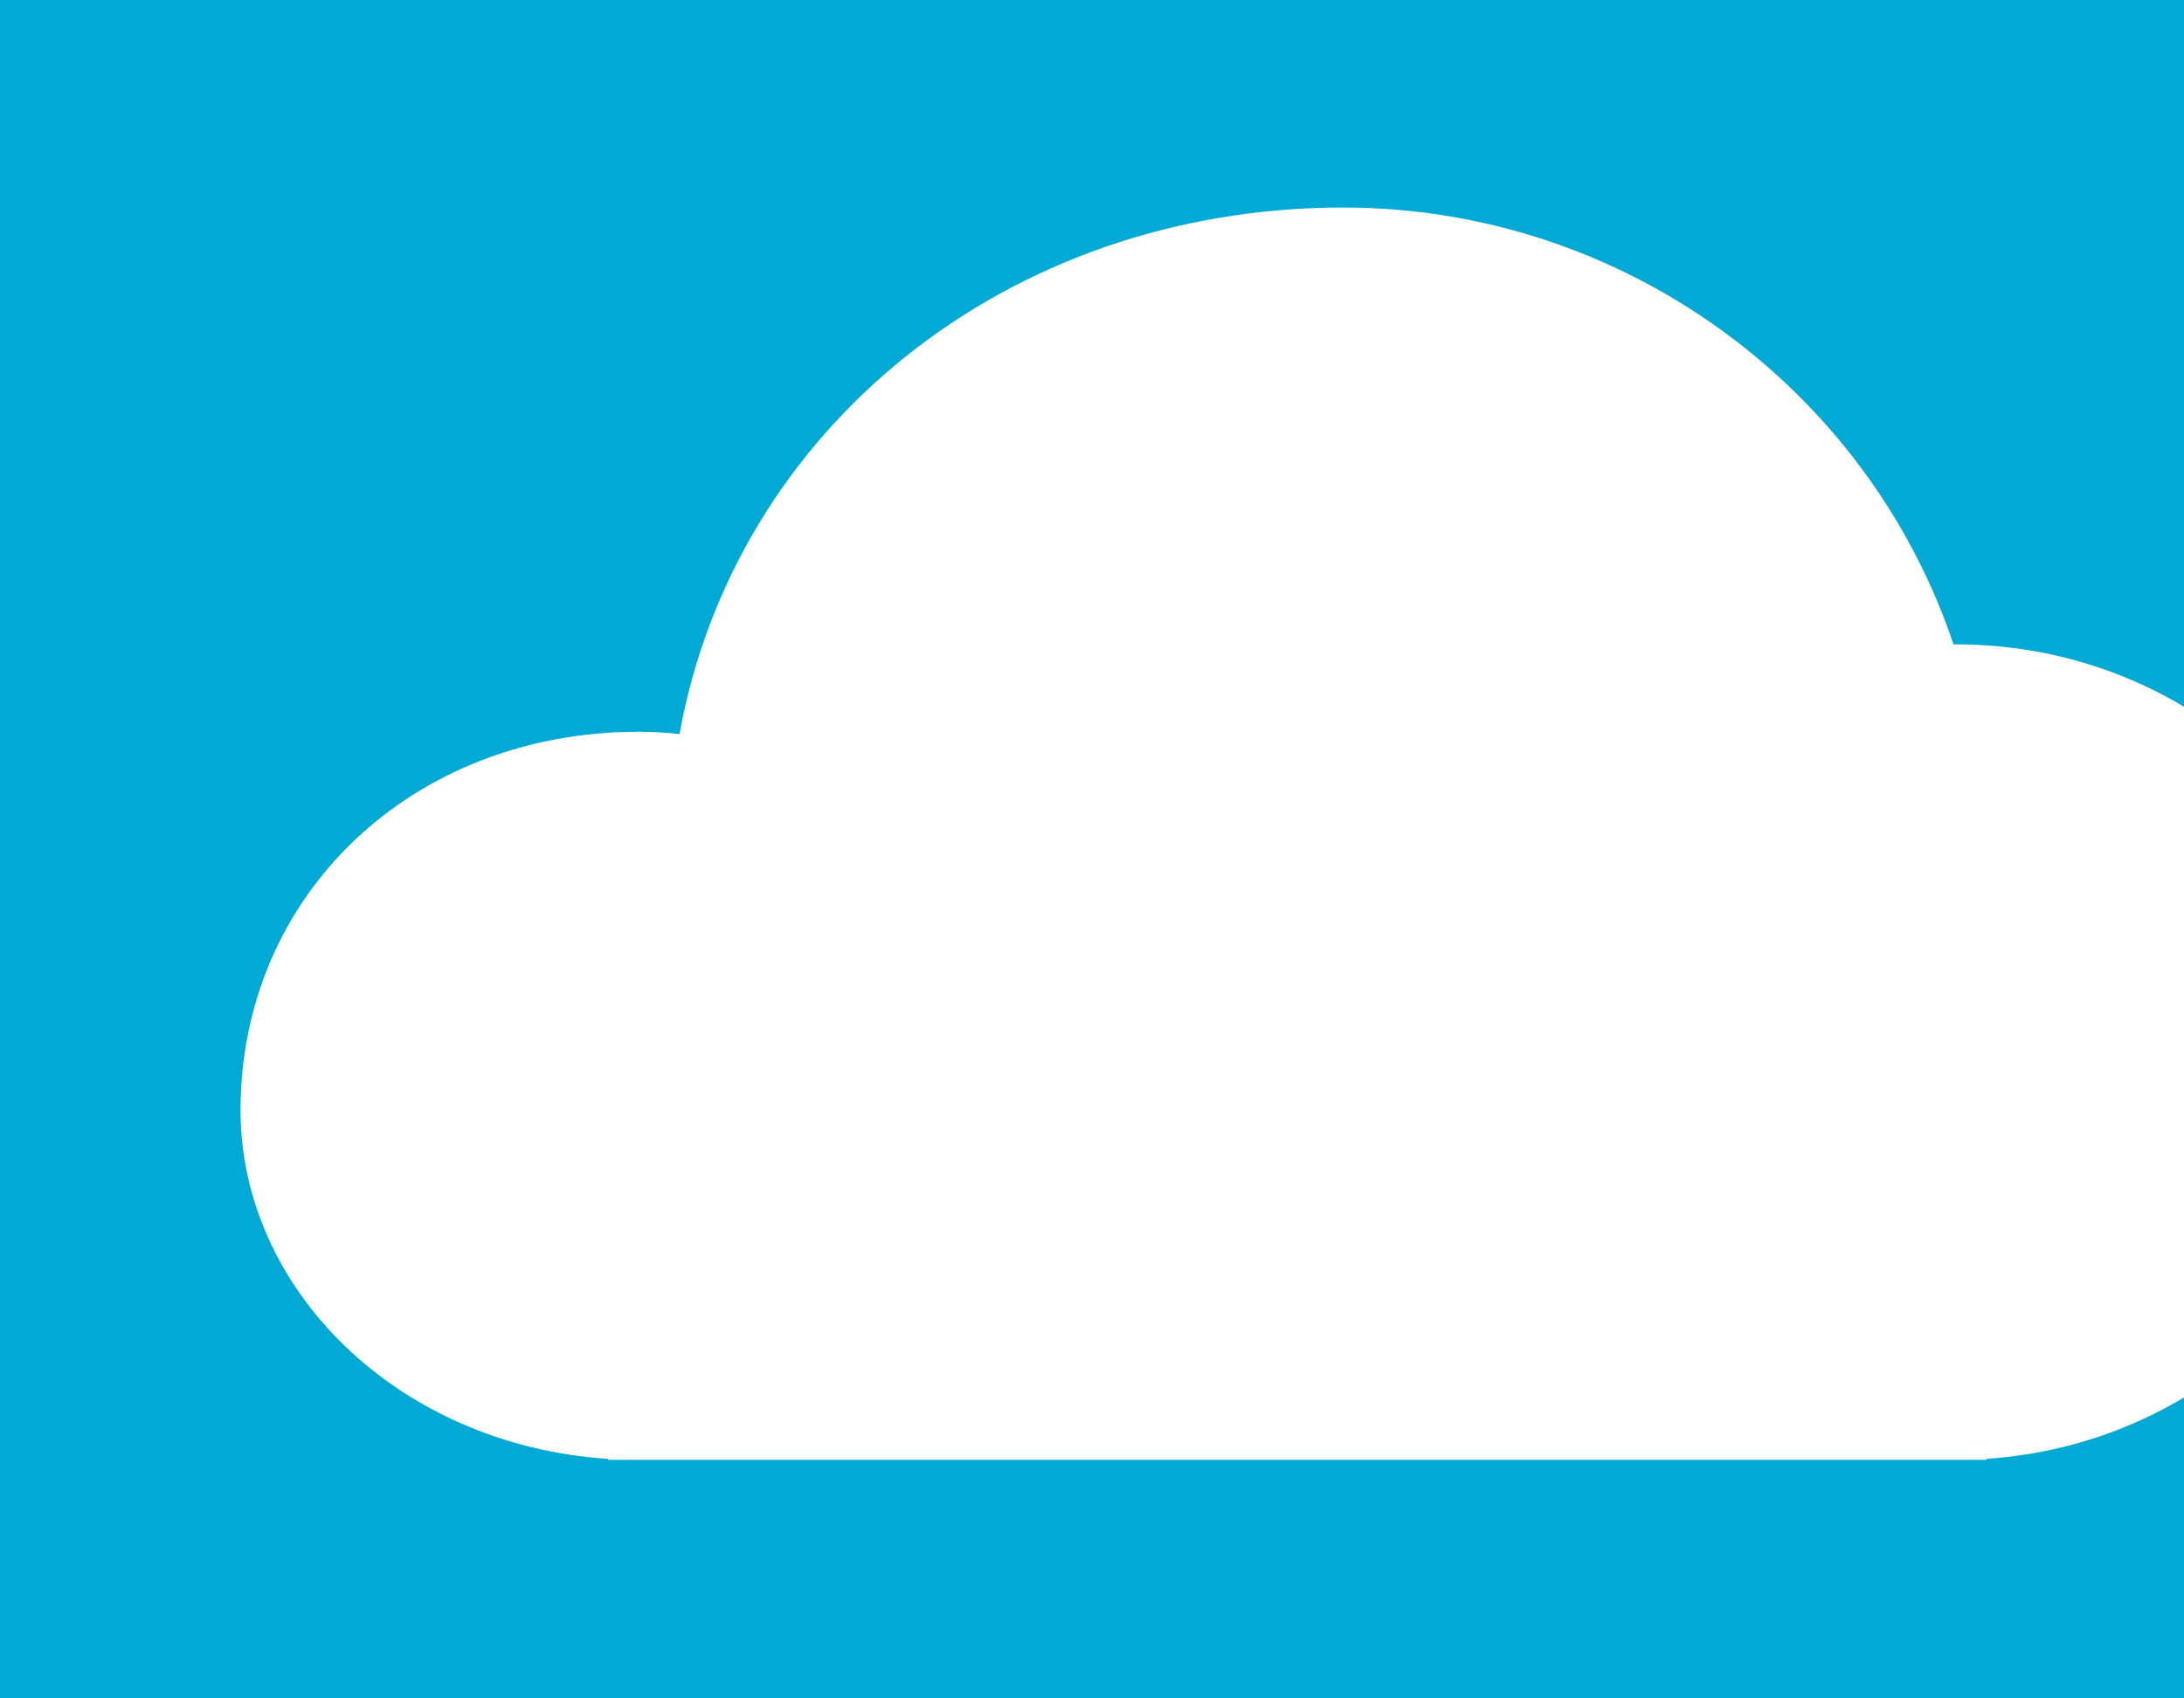 <?xml version="1.0" encoding="UTF-8" standalone="no"?>
<svg
   xmlns:dc="http://purl.org/dc/elements/1.1/"
   xmlns:cc="http://creativecommons.org/ns#"
   xmlns:rdf="http://www.w3.org/1999/02/22-rdf-syntax-ns#"
   xmlns:svg="http://www.w3.org/2000/svg"
   xmlns="http://www.w3.org/2000/svg"
   xmlns:sodipodi="http://sodipodi.sourceforge.net/DTD/sodipodi-0.dtd"
   xmlns:inkscape="http://www.inkscape.org/namespaces/inkscape"
   width="54px"
   height="42px"
   viewBox="0 0 54 32"
   version="1.1"
   id="svg2"
   inkscape:version="0.91 r13725"
   sodipodi:docname="cloud-icon.svg">
  <defs
     id="defs16" />
  <sodipodi:namedview
     pagecolor="#ffffff"
     bordercolor="#666666"
     borderopacity="1"
     objecttolerance="10"
     gridtolerance="10"
     guidetolerance="10"
     inkscape:pageopacity="0"
     inkscape:pageshadow="2"
     inkscape:window-width="883"
     inkscape:window-height="480"
     id="namedview14"
     showgrid="false"
     inkscape:zoom="1.9866333"
     inkscape:cx="35.727201"
     inkscape:cy="21"
     inkscape:window-x="0"
     inkscape:window-y="0"
     inkscape:window-maximized="0"
     inkscape:current-layer="svg2" />
  <!-- Generator: sketchtool 54.1 (76490) - https://sketchapp.com -->
  <title
     id="title4">FB584461-9A3D-4D2F-B57F-AD7E216431DC</title>
  <rect
     style="opacity:1;fill:#00aad4;fill-opacity:1;fill-rule:nonzero;stroke:none;stroke-width:6;stroke-linecap:round;stroke-linejoin:miter;stroke-miterlimit:4;stroke-dasharray:none;stroke-dashoffset:0;stroke-opacity:1"
     id="rect4165"
     width="78"
     height="78"
     x="-6.544"
     y="-23.382"
     inkscape:export-xdpi="27.692308"
     inkscape:export-ydpi="27.692308" />
  <desc
     id="desc6">Created with sketchtool.</desc>
  <g
     id="Page-1"
     transform="translate(5.241,-0.8)"
     style="fill:none;fill-rule:evenodd;stroke:none;stroke-width:1">
    <g
       id="Exercise"
       transform="translate(-179,-476)"
       style="fill:#ffffff">
      <g
         id="artwork"
         transform="translate(16,24)">
        <g
           id="Stacked-Group"
           transform="translate(19,405)">
          <g
             id="Wheater/Day"
             transform="translate(143,12)">
            <path
               d="m 10.795,66.877 c -5.227,-0.344 -9.089,-4.216 -9.089,-8.618 0,-5.332 4.239,-9.363 9.846,-9.363 0.339,0 0.676,0.02 1.008,0.058 1.355,-7.511 8.056,-13.022 16.412,-13.022 6.902,0 12.954,4.45 15.088,10.803 0.02,-1.05e-4 0.04,-1.58e-4 0.06,-1.58e-4 5.856,0 10.604,4.514 10.604,10.083 0,5.326 -4.343,9.688 -9.846,10.058 l 0,0.025 -34.083,0 0,-0.025 z"
               id="Oval-1"
               inkscape:connector-curvature="0" />
          </g>
        </g>
      </g>
    </g>
  </g>
</svg>
